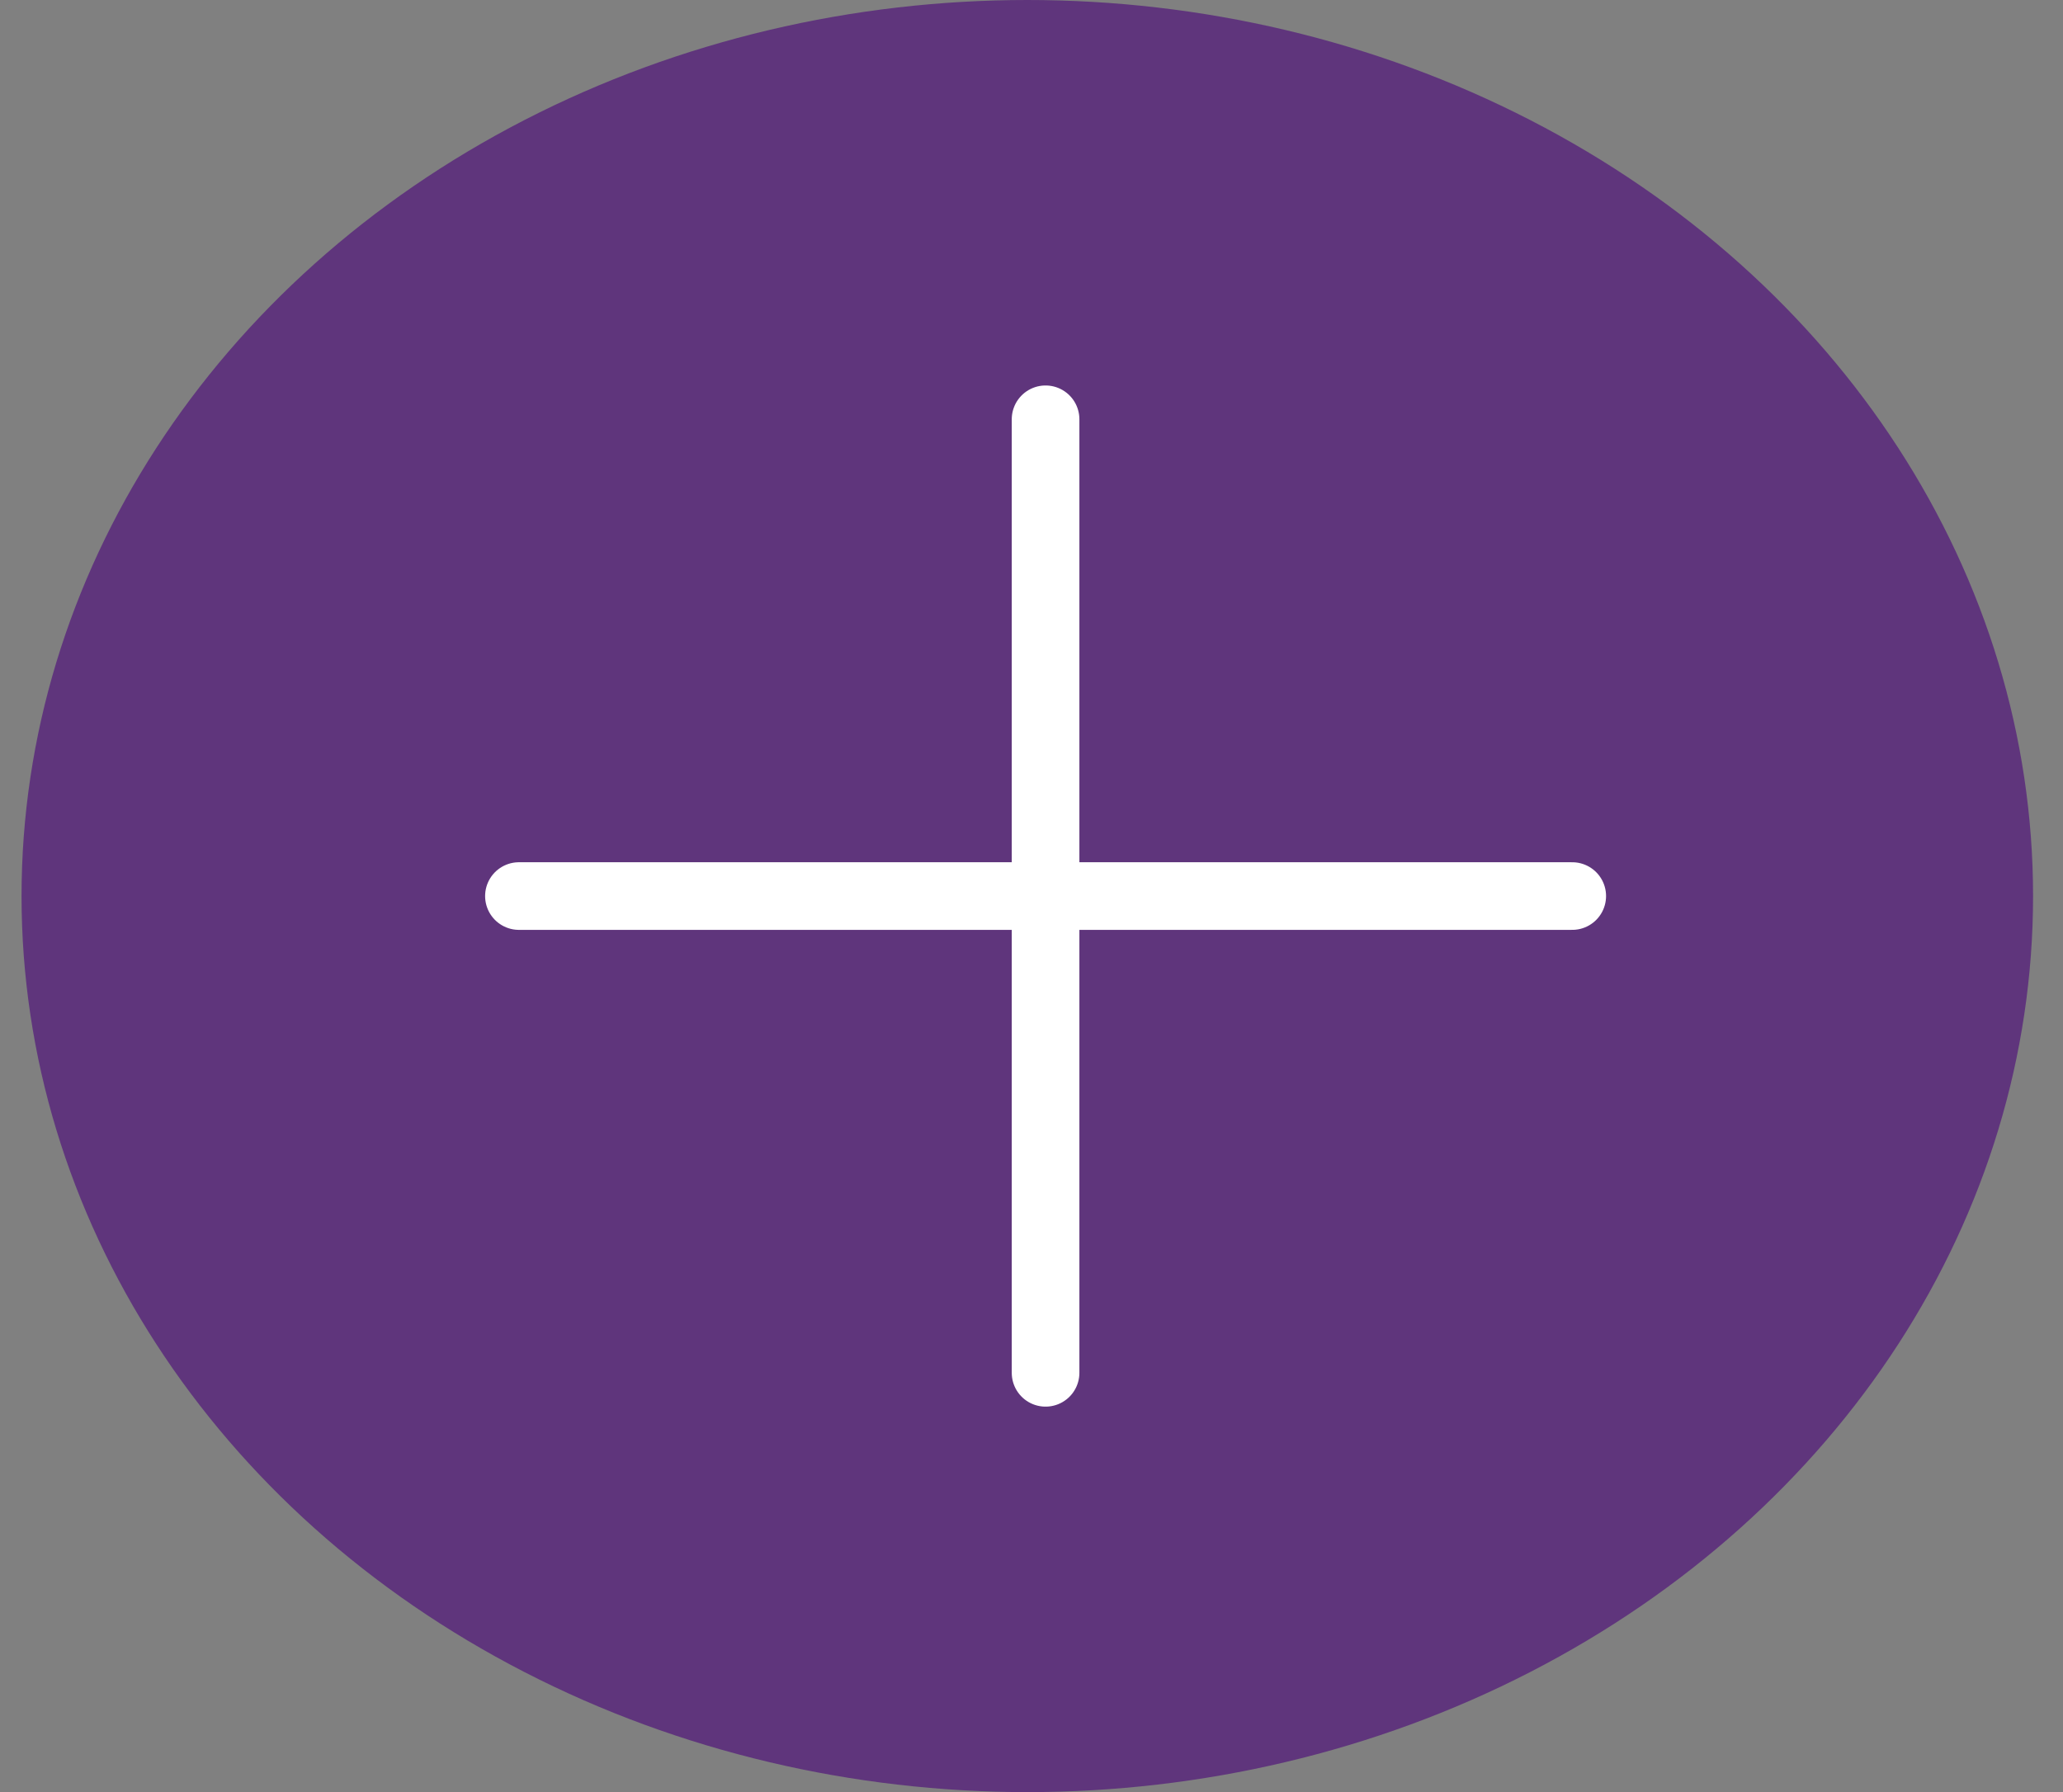 <svg width="61" height="53" viewBox="0 0 61 53" fill="none" xmlns="http://www.w3.org/2000/svg">
<rect x="0" y="0" width="61" height="53" fill="#808080" stroke="none"/>
<ellipse cx="30.376" cy="26.5" rx="29.739" ry="26.5" fill="#5F357C"/>
<path d="M30.916 12.4L30.916 40.6M46.489 26.5L15.344 26.5" stroke="white" stroke-width="2" stroke-linecap="round"/>
</svg>
